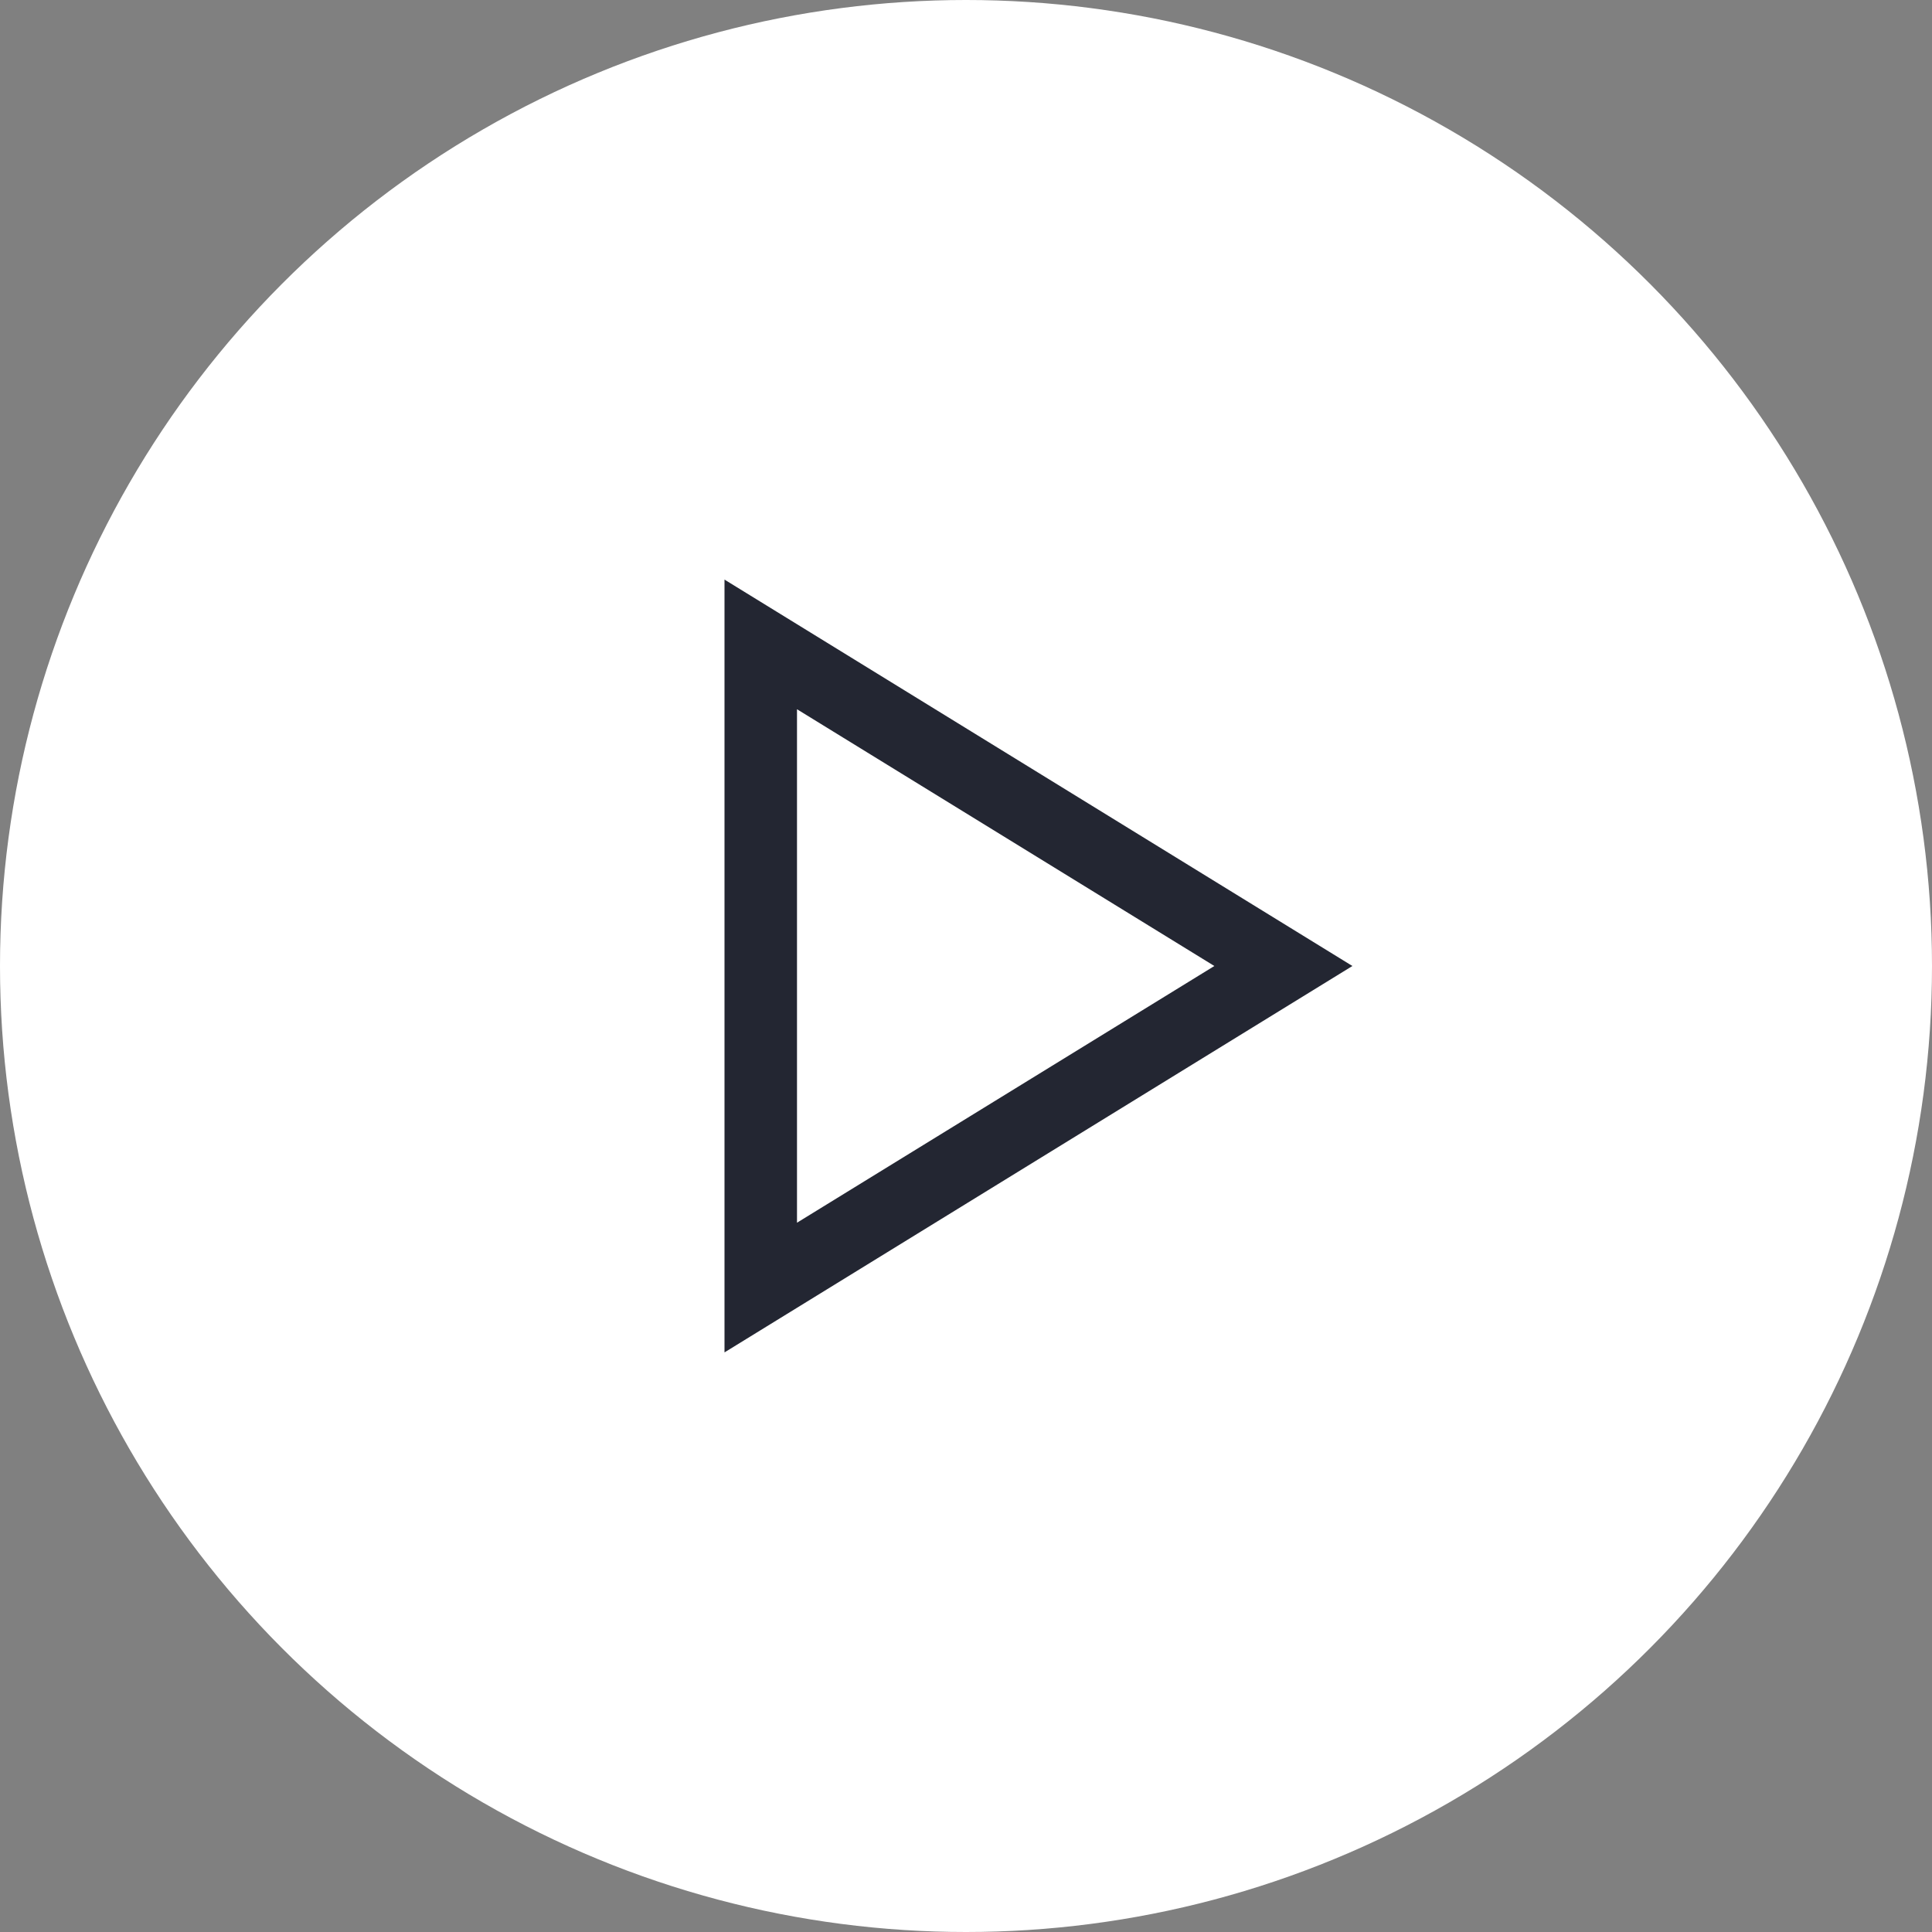 <svg width="40" height="40" viewBox="0 0 40 40" fill="none" xmlns="http://www.w3.org/2000/svg">
<rect x="0" y="0" width="40" height="40" fill="#808080" stroke="none"/>
<circle cx="20" cy="20" r="20" fill="white"/>
<path fill-rule="evenodd" clip-rule="evenodd" d="M15 12L28 20L15 28V12ZM16.501 25.315L25.142 20L16.501 14.684V25.315Z" fill="#232632"/>
</svg>
